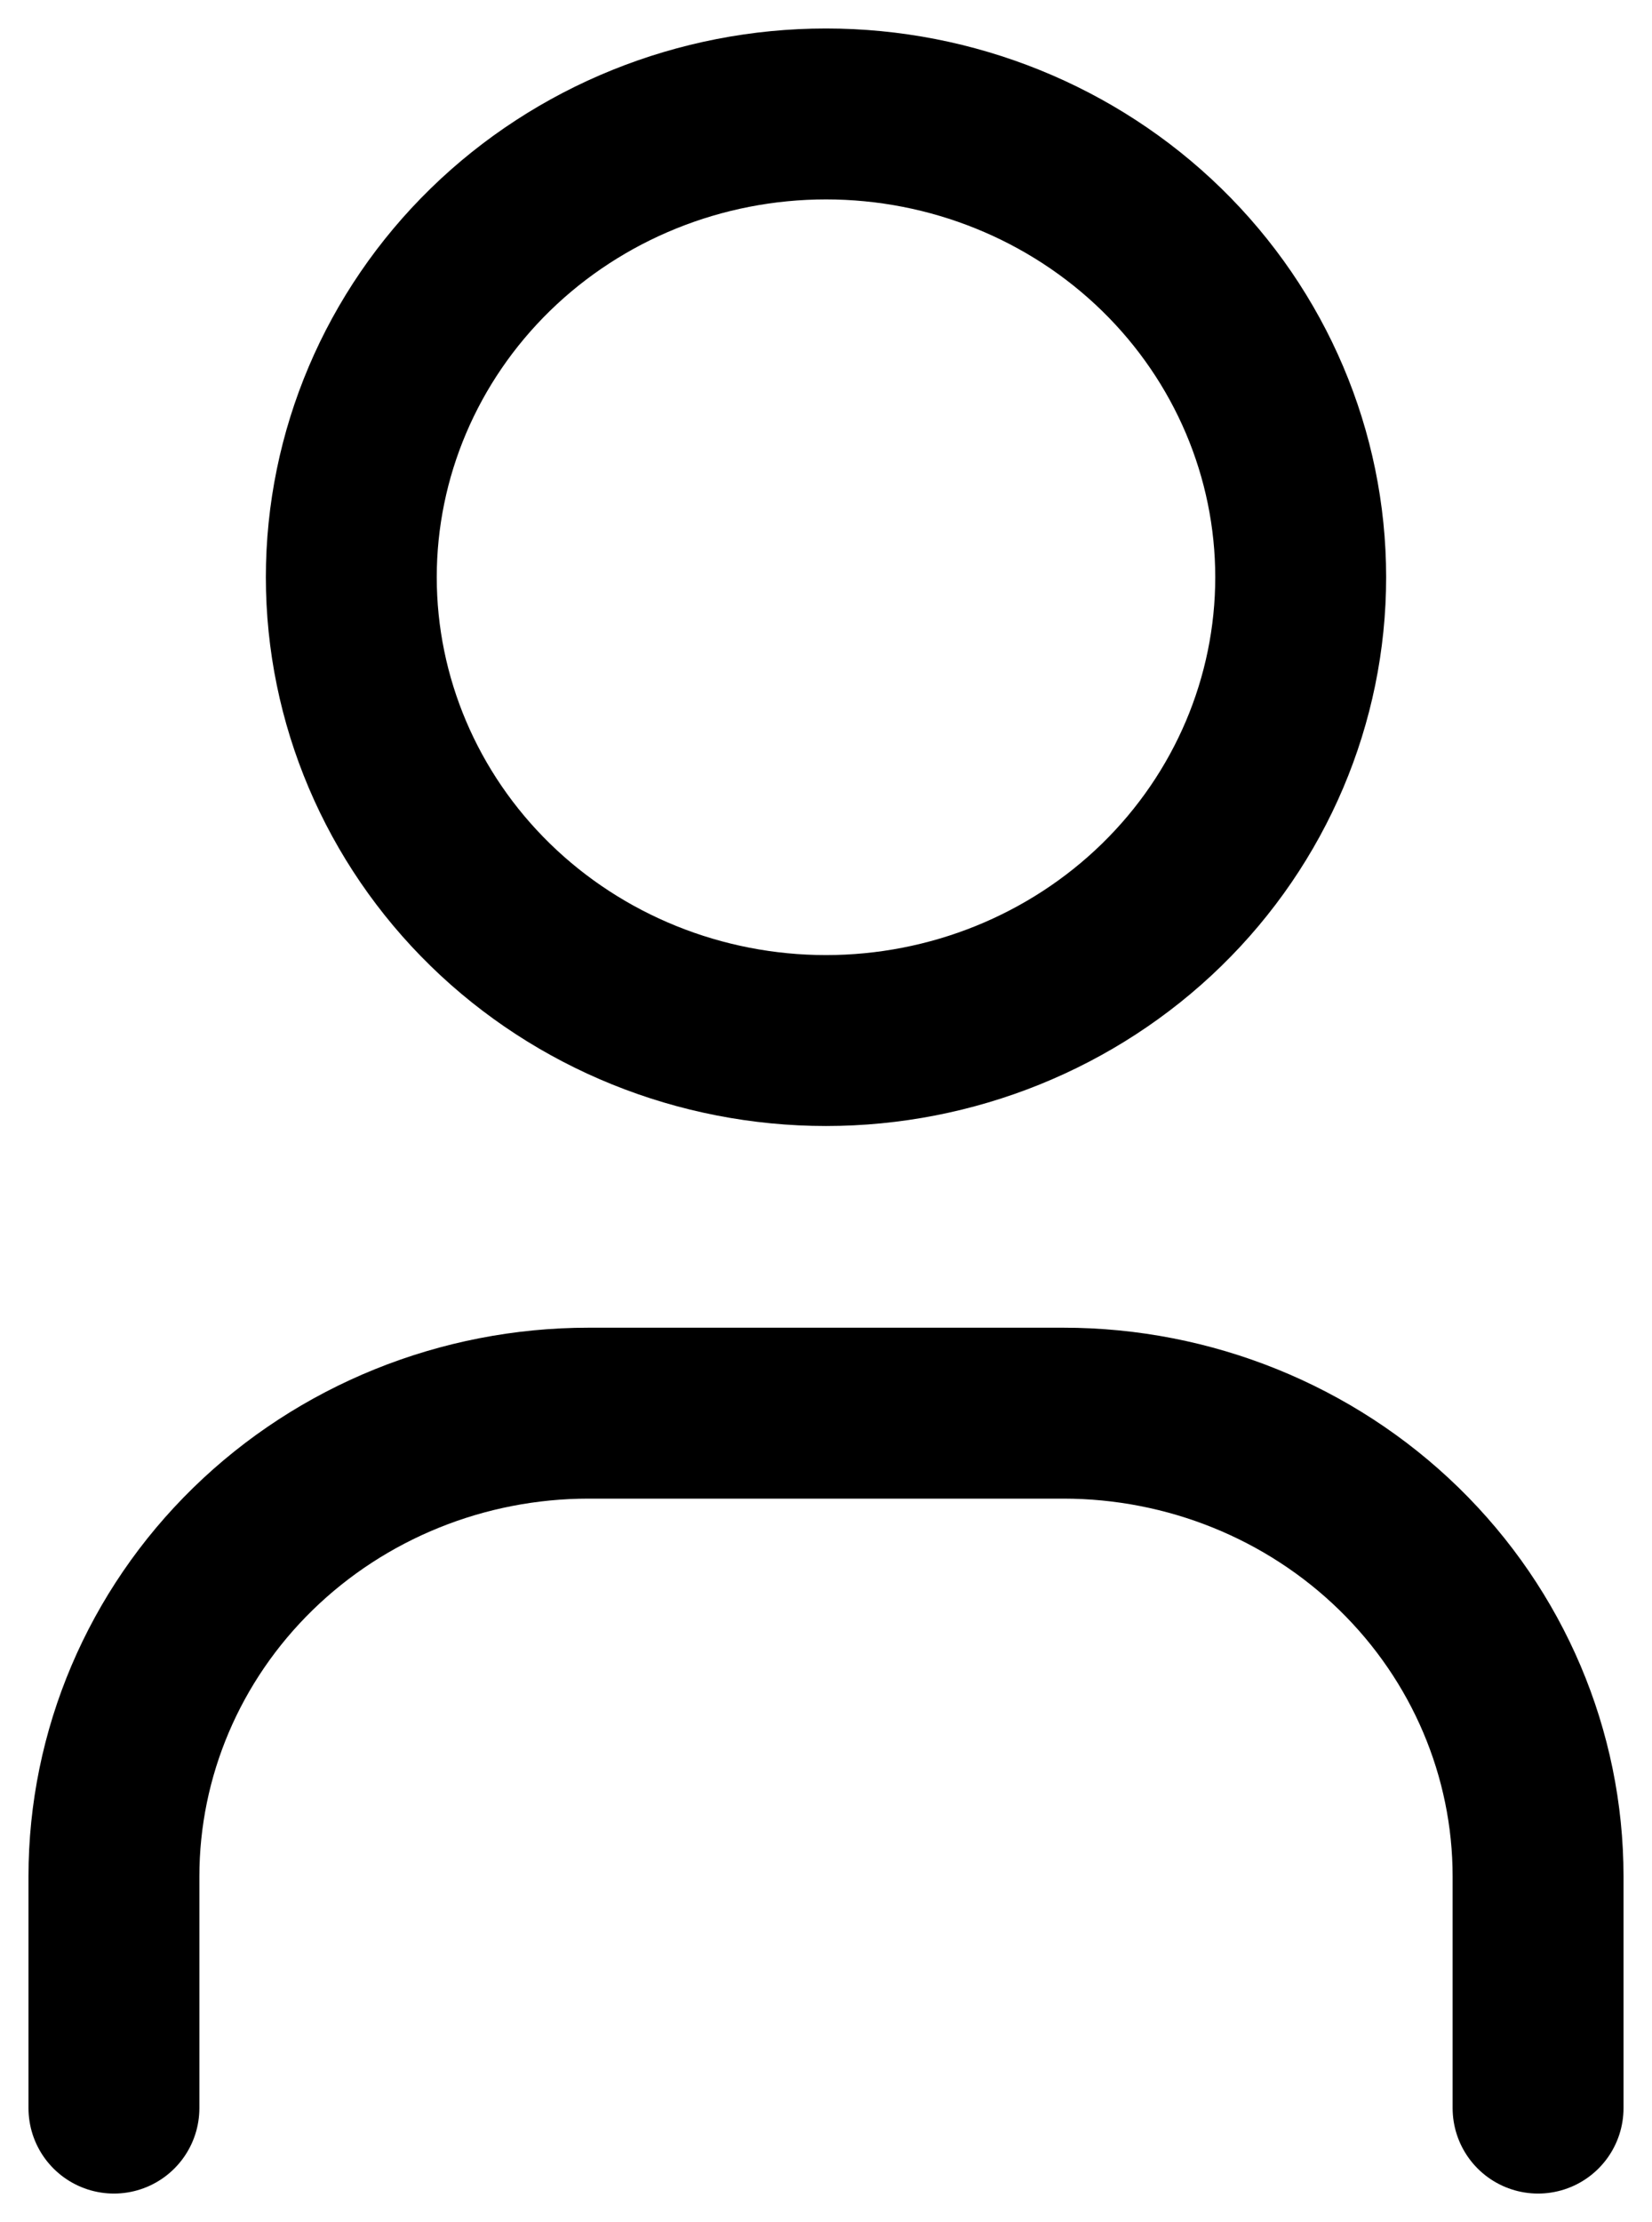 <svg width="29" height="39" viewBox="0 0 29 39" fill="none" xmlns="http://www.w3.org/2000/svg">
<path d="M2 37V32.934C2 30.778 2.878 28.71 4.441 27.185C6.004 25.66 8.123 24.803 10.333 24.803H18.667C20.877 24.803 22.996 25.66 24.559 27.185C26.122 28.71 27 30.778 27 32.934V37M6.167 10.131C6.167 12.288 7.045 14.356 8.607 15.881C10.17 17.406 12.29 18.263 14.5 18.263C16.71 18.263 18.83 17.406 20.393 15.881C21.955 14.356 22.833 12.288 22.833 10.131C22.833 7.975 21.955 5.907 20.393 4.382C18.83 2.857 16.71 2 14.5 2C12.29 2 10.17 2.857 8.607 4.382C7.045 5.907 6.167 7.975 6.167 10.131Z" stroke="black" stroke-width="3" stroke-linecap="round" stroke-linejoin="round"/>
</svg>
